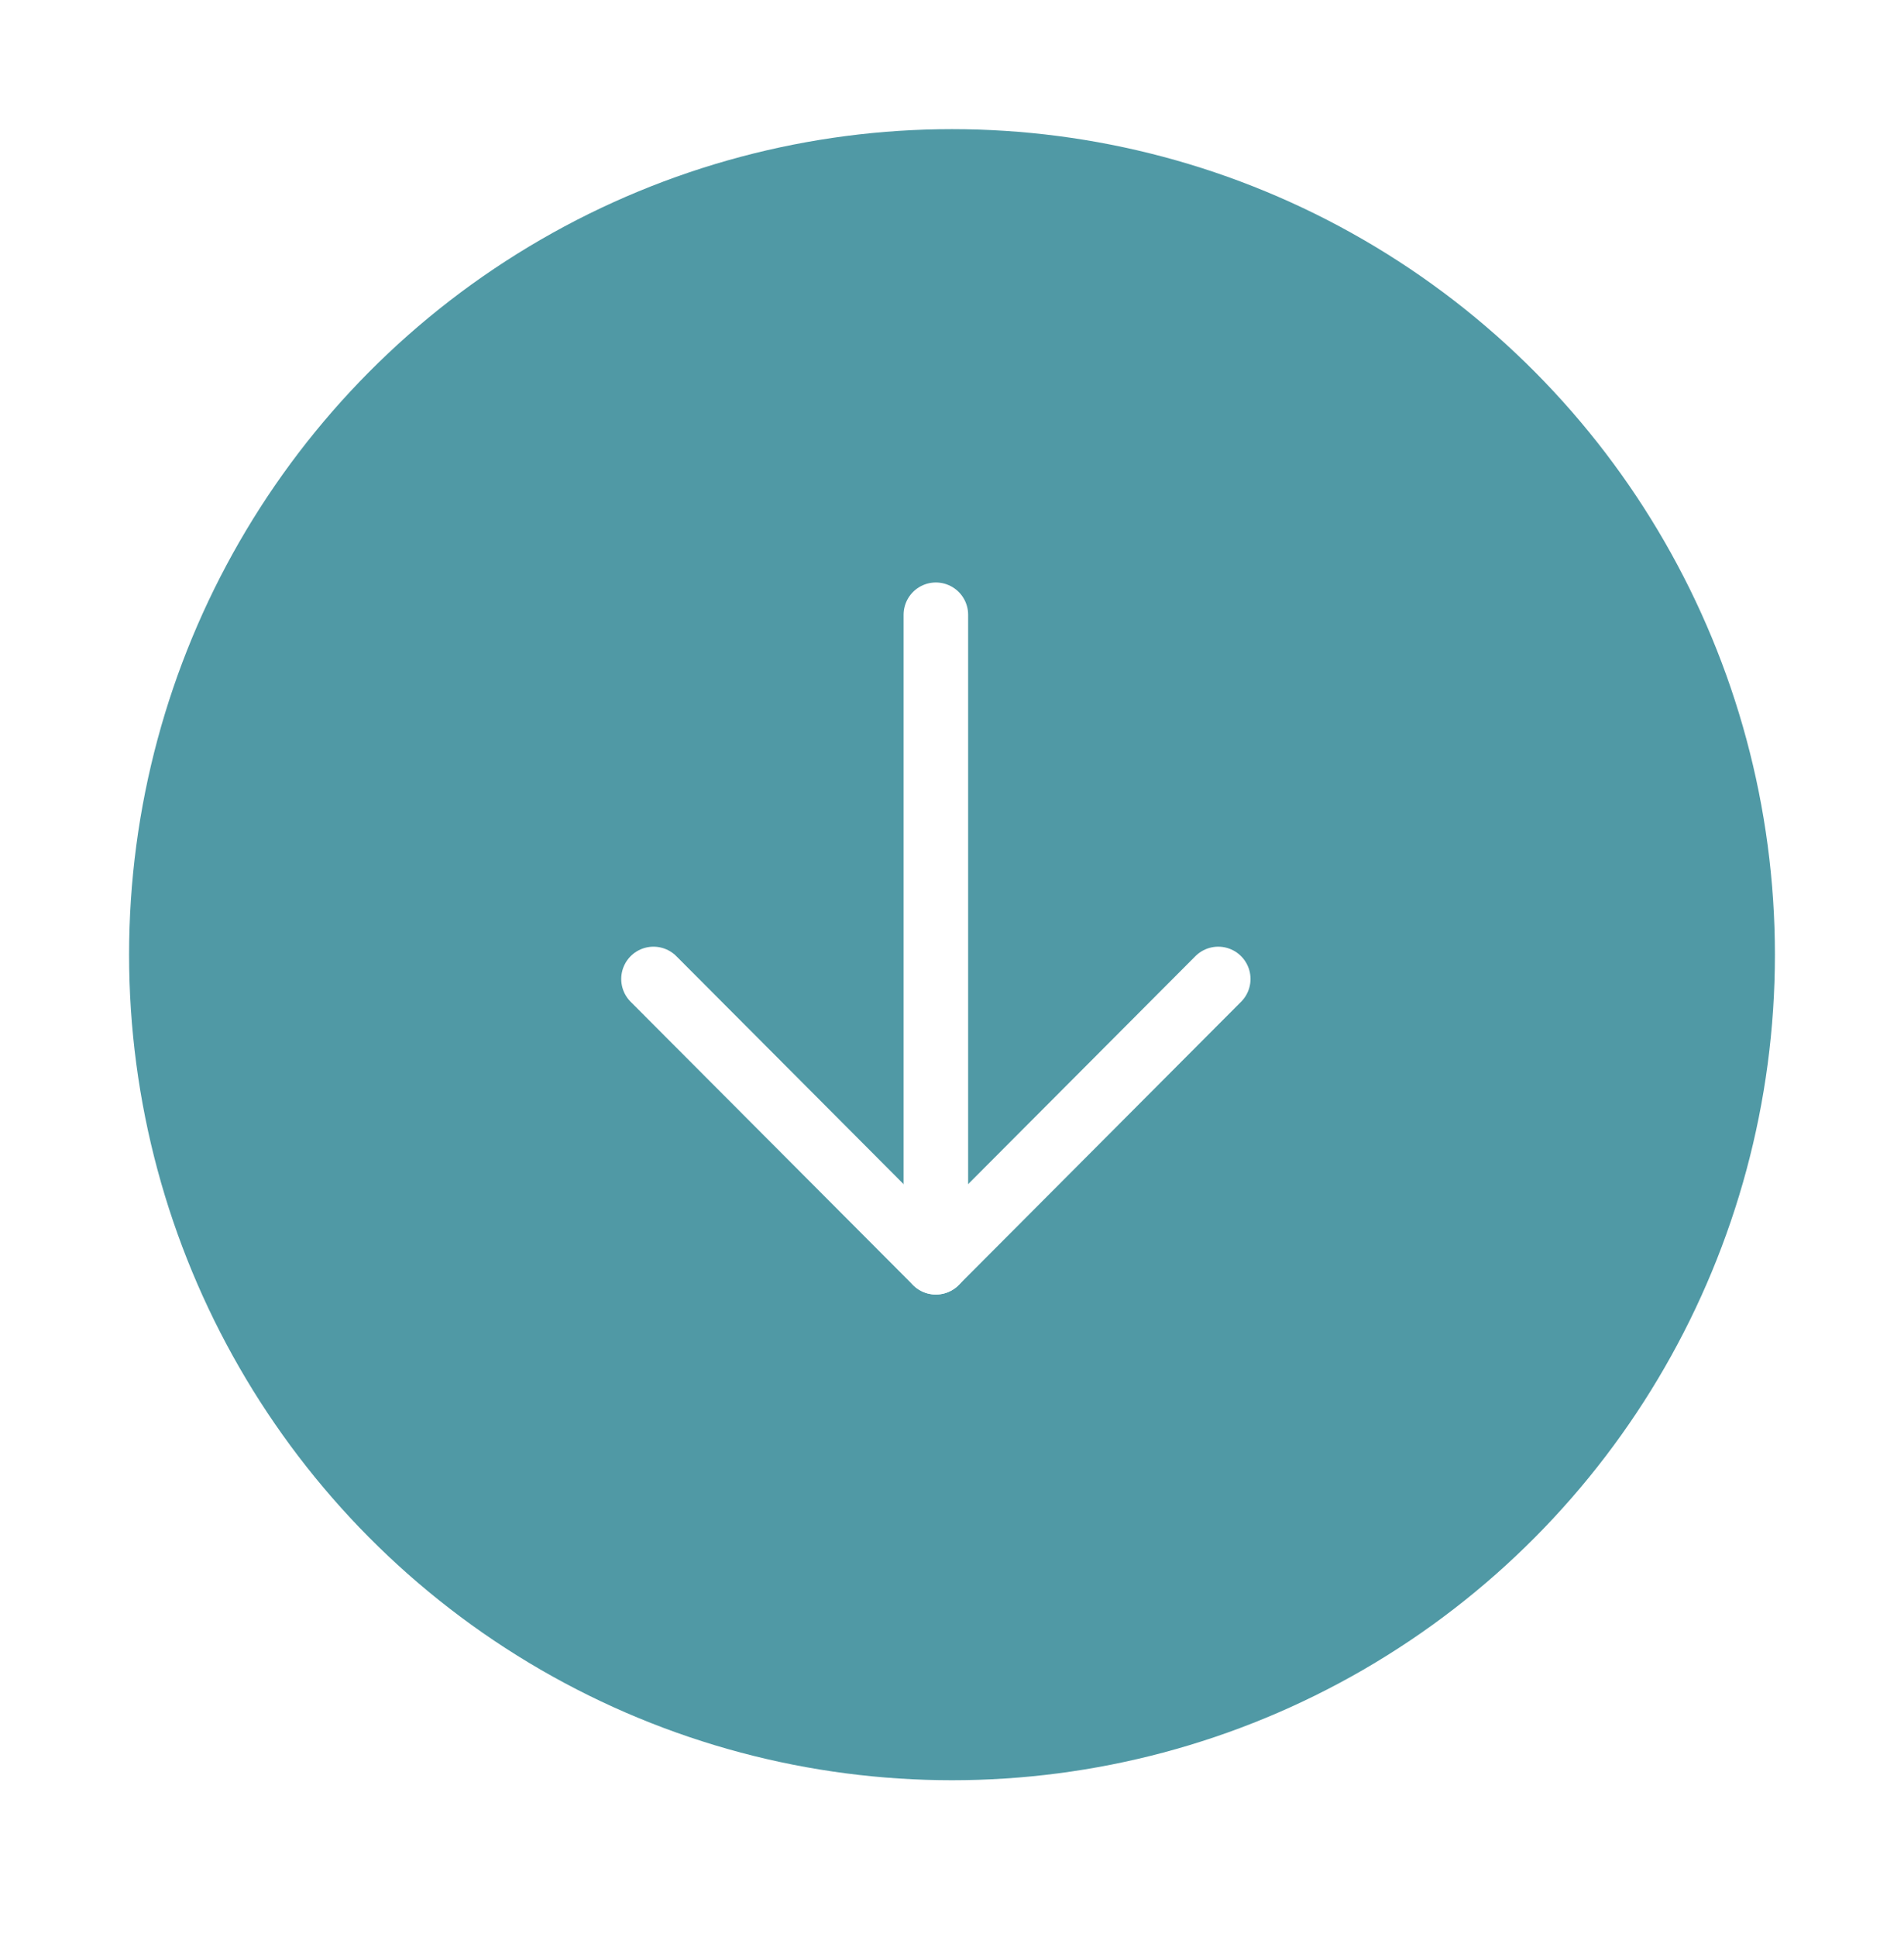 <svg width="59" height="60" viewBox="0 0 59 60" fill="none" xmlns="http://www.w3.org/2000/svg">
<g filter="url(#filter0_d_416_10)">
<ellipse cx="29.5" cy="25.568" rx="25.5" ry="25.568" fill="#5099A5"/>
</g>
<g filter="url(#filter1_d_416_10)">
<path d="M29 35.093V15.04" stroke="white" stroke-width="2" stroke-linecap="round" stroke-linejoin="round"/>
<path d="M20.25 26.32L29 35.093L37.75 26.32" stroke="white" stroke-width="2" stroke-linecap="round" stroke-linejoin="round"/>
</g>
<defs>
<filter id="filter0_d_416_10" x="0" y="0" width="59" height="59.136" filterUnits="userSpaceOnUse" color-interpolation-filters="sRGB">
<feFlood flood-opacity="0" result="BackgroundImageFix"/>
<feColorMatrix in="SourceAlpha" type="matrix" values="0 0 0 0 0 0 0 0 0 0 0 0 0 0 0 0 0 0 127 0" result="hardAlpha"/>
<feOffset dy="4"/>
<feGaussianBlur stdDeviation="2"/>
<feComposite in2="hardAlpha" operator="out"/>
<feColorMatrix type="matrix" values="0 0 0 0 0 0 0 0 0 0 0 0 0 0 0 0 0 0 0.25 0"/>
<feBlend mode="normal" in2="BackgroundImageFix" result="effect1_dropShadow_416_10"/>
<feBlend mode="normal" in="SourceGraphic" in2="effect1_dropShadow_416_10" result="shape"/>
</filter>
<filter id="filter1_d_416_10" x="10" y="10.027" width="38" height="38.08" filterUnits="userSpaceOnUse" color-interpolation-filters="sRGB">
<feFlood flood-opacity="0" result="BackgroundImageFix"/>
<feColorMatrix in="SourceAlpha" type="matrix" values="0 0 0 0 0 0 0 0 0 0 0 0 0 0 0 0 0 0 127 0" result="hardAlpha"/>
<feOffset dy="4"/>
<feGaussianBlur stdDeviation="2"/>
<feComposite in2="hardAlpha" operator="out"/>
<feColorMatrix type="matrix" values="0 0 0 0 0 0 0 0 0 0 0 0 0 0 0 0 0 0 0.25 0"/>
<feBlend mode="normal" in2="BackgroundImageFix" result="effect1_dropShadow_416_10"/>
<feBlend mode="normal" in="SourceGraphic" in2="effect1_dropShadow_416_10" result="shape"/>
</filter>
</defs>
</svg>
